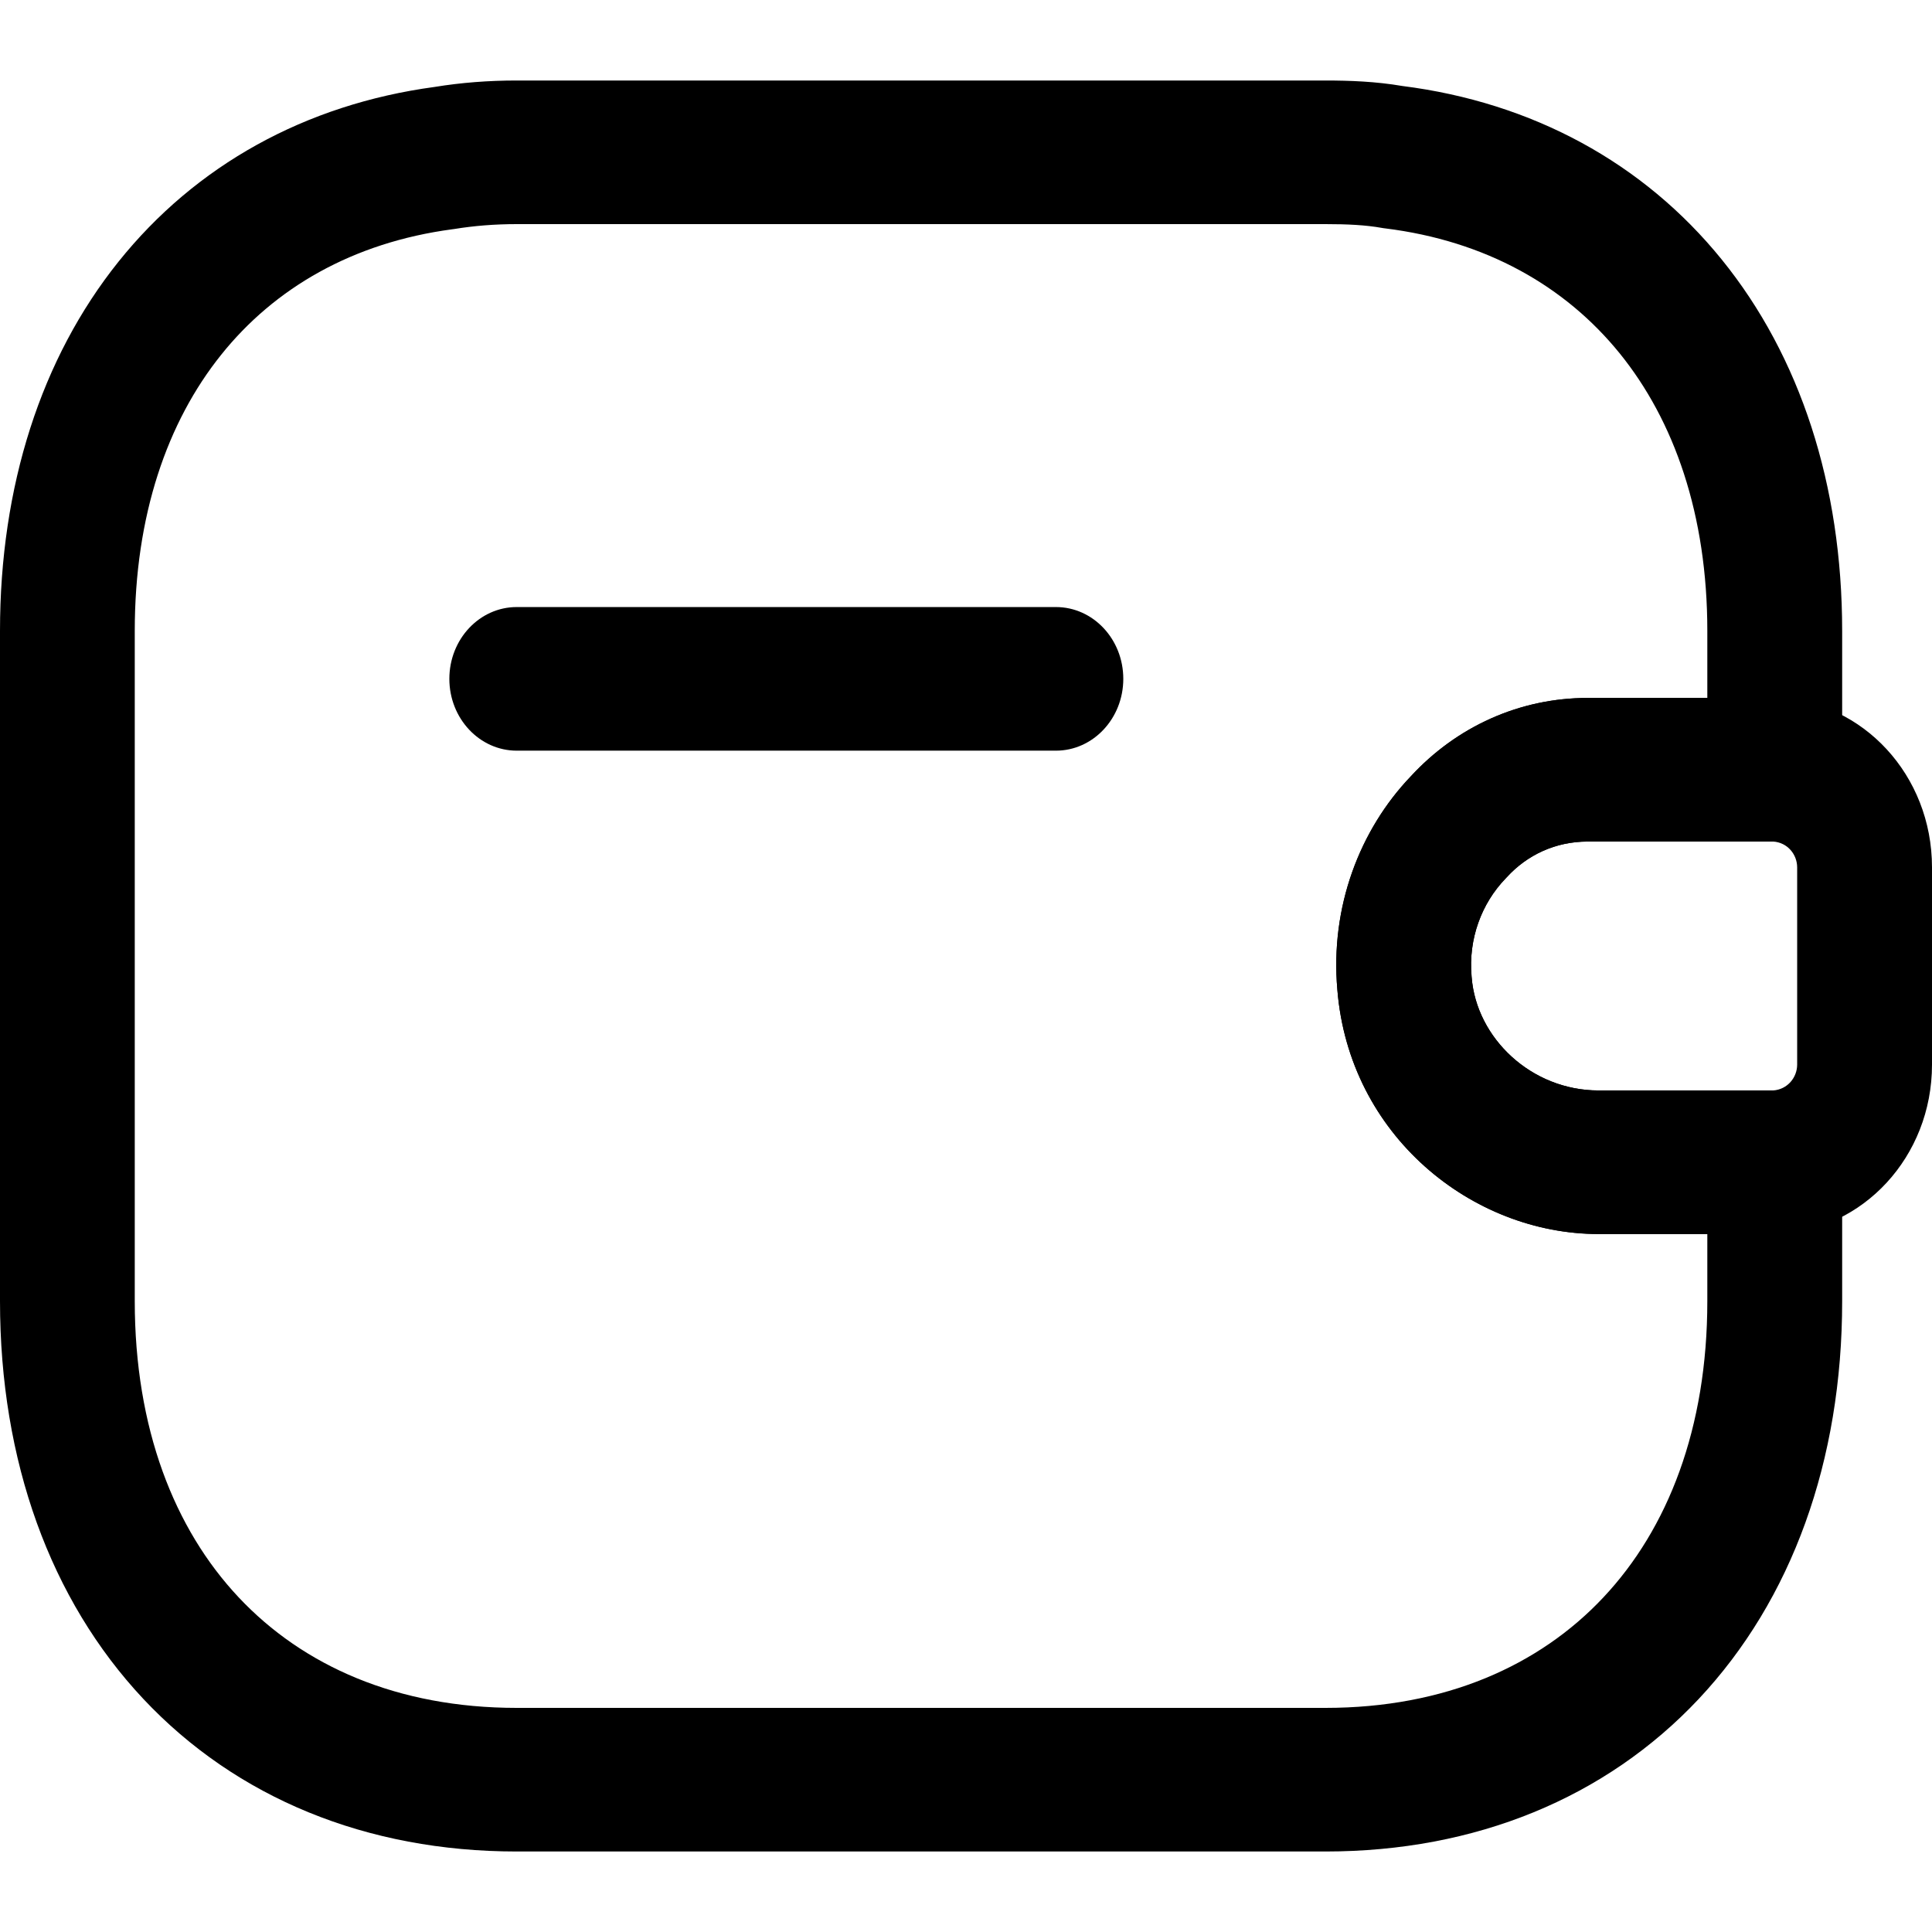 <svg width="24" height="24" viewBox="0 0 24 24" fill="currentColor" xmlns="http://www.w3.org/2000/svg">
<path fill-rule="evenodd" clip-rule="evenodd" d="M5.582 8.433C5.582 7.94 5.957 7.541 6.419 7.541H13.117C13.579 7.541 13.954 7.94 13.954 8.433C13.954 8.925 13.579 9.325 13.117 9.325H6.419C5.957 9.325 5.582 8.925 5.582 8.433Z" fill="currentColor"/>
<path fill-rule="evenodd" clip-rule="evenodd" d="M19.724 10.454C19.323 10.454 18.971 10.619 18.717 10.898L18.702 10.914C18.405 11.222 18.239 11.662 18.28 12.129L18.281 12.14C18.34 12.895 19.022 13.546 19.858 13.546H22.027C22.207 13.533 22.325 13.383 22.325 13.225V10.775C22.325 10.616 22.207 10.466 22.027 10.454H19.724ZM17.524 9.645C18.096 9.024 18.878 8.67 19.724 8.67H22.046C22.056 8.67 22.066 8.67 22.076 8.67C23.14 8.711 24 9.628 24 10.775V13.225C24 14.371 23.14 15.288 22.076 15.329C22.066 15.329 22.056 15.329 22.046 15.329H19.858C18.285 15.329 16.758 14.104 16.613 12.293C16.523 11.268 16.889 10.31 17.524 9.645Z" fill="currentColor"/>
<path fill-rule="evenodd" clip-rule="evenodd" d="M6.419 2.784C6.146 2.784 5.887 2.805 5.642 2.845L5.619 2.848C4.383 3.013 3.411 3.577 2.746 4.409C2.078 5.243 1.674 6.402 1.674 7.838V16.162C1.674 17.743 2.165 18.992 2.964 19.842C3.763 20.693 4.934 21.216 6.419 21.216H16.465C17.949 21.216 19.121 20.693 19.919 19.842C20.718 18.992 21.209 17.743 21.209 16.162V15.33H19.858C18.285 15.33 16.758 14.104 16.613 12.293C16.523 11.268 16.89 10.31 17.525 9.645C18.096 9.025 18.879 8.67 19.724 8.67H21.209V7.838C21.209 6.393 20.798 5.226 20.12 4.389C19.444 3.555 18.458 2.992 17.206 2.837C17.192 2.836 17.178 2.833 17.165 2.831C16.964 2.795 16.738 2.784 16.465 2.784H6.419ZM5.399 1.08C5.73 1.026 6.07 1 6.419 1H16.465C16.766 1 17.091 1.012 17.419 1.068C19.038 1.273 20.416 2.024 21.388 3.224C22.363 4.427 22.884 6.025 22.884 7.838V9.562C22.884 10.055 22.509 10.454 22.046 10.454H19.724C19.324 10.454 18.971 10.62 18.717 10.898L18.702 10.914C18.405 11.223 18.239 11.662 18.281 12.13L18.282 12.14C18.341 12.895 19.022 13.546 19.858 13.546H22.046C22.509 13.546 22.884 13.945 22.884 14.438V16.162C22.884 18.149 22.258 19.873 21.103 21.104C19.948 22.334 18.33 23 16.465 23H6.419C4.554 23 2.935 22.334 1.78 21.104C0.625 19.873 0 18.149 0 16.162V7.838C0 6.039 0.511 4.451 1.471 3.252C2.431 2.053 3.793 1.297 5.399 1.08Z" fill="currentColor"/>
</svg>
